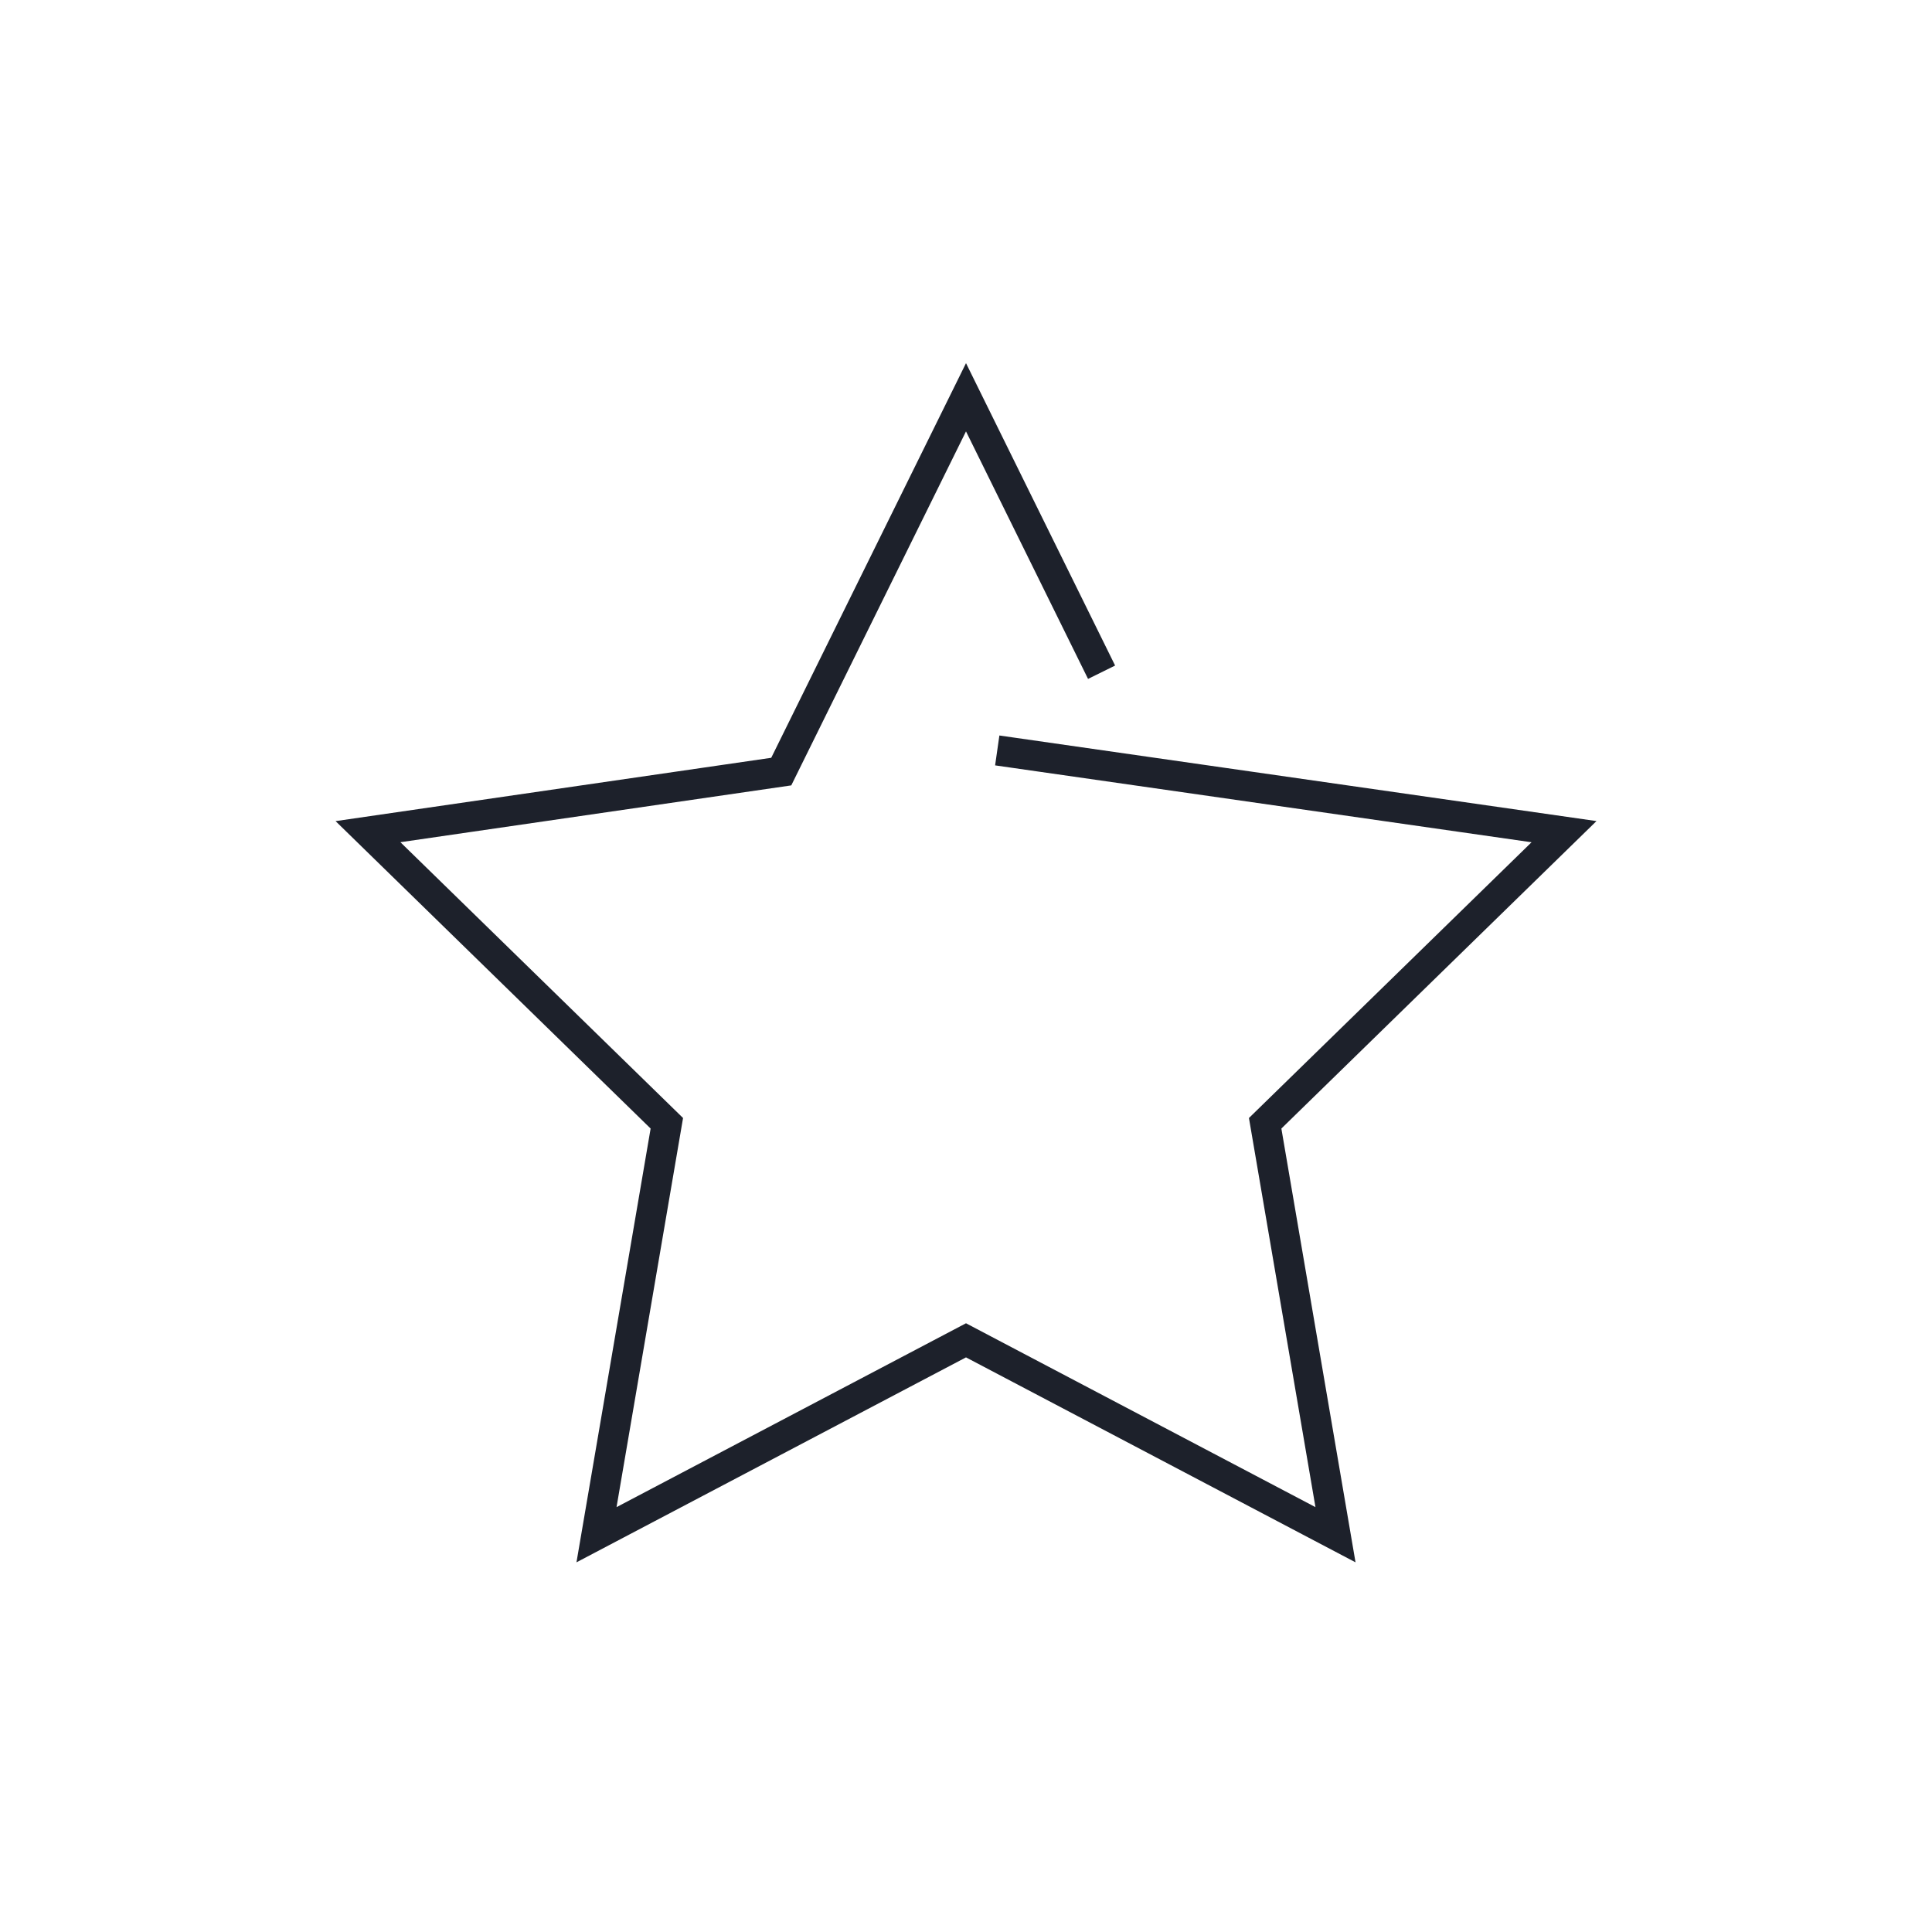 <svg id="Calque_1" data-name="Calque 1" xmlns="http://www.w3.org/2000/svg" viewBox="0 0 64 64"><title>star</title><polyline points="33.53 24.93 51.81 27.55 41.91 37.21 44.24 50.84 32 44.4 19.76 50.84 22.09 37.21 12.19 27.55 25.88 25.56 32 13.16 36.27 21.82" style="fill:none;stroke:#1d212b;stroke-linecap:square;stroke-miterlimit:10"/></svg>